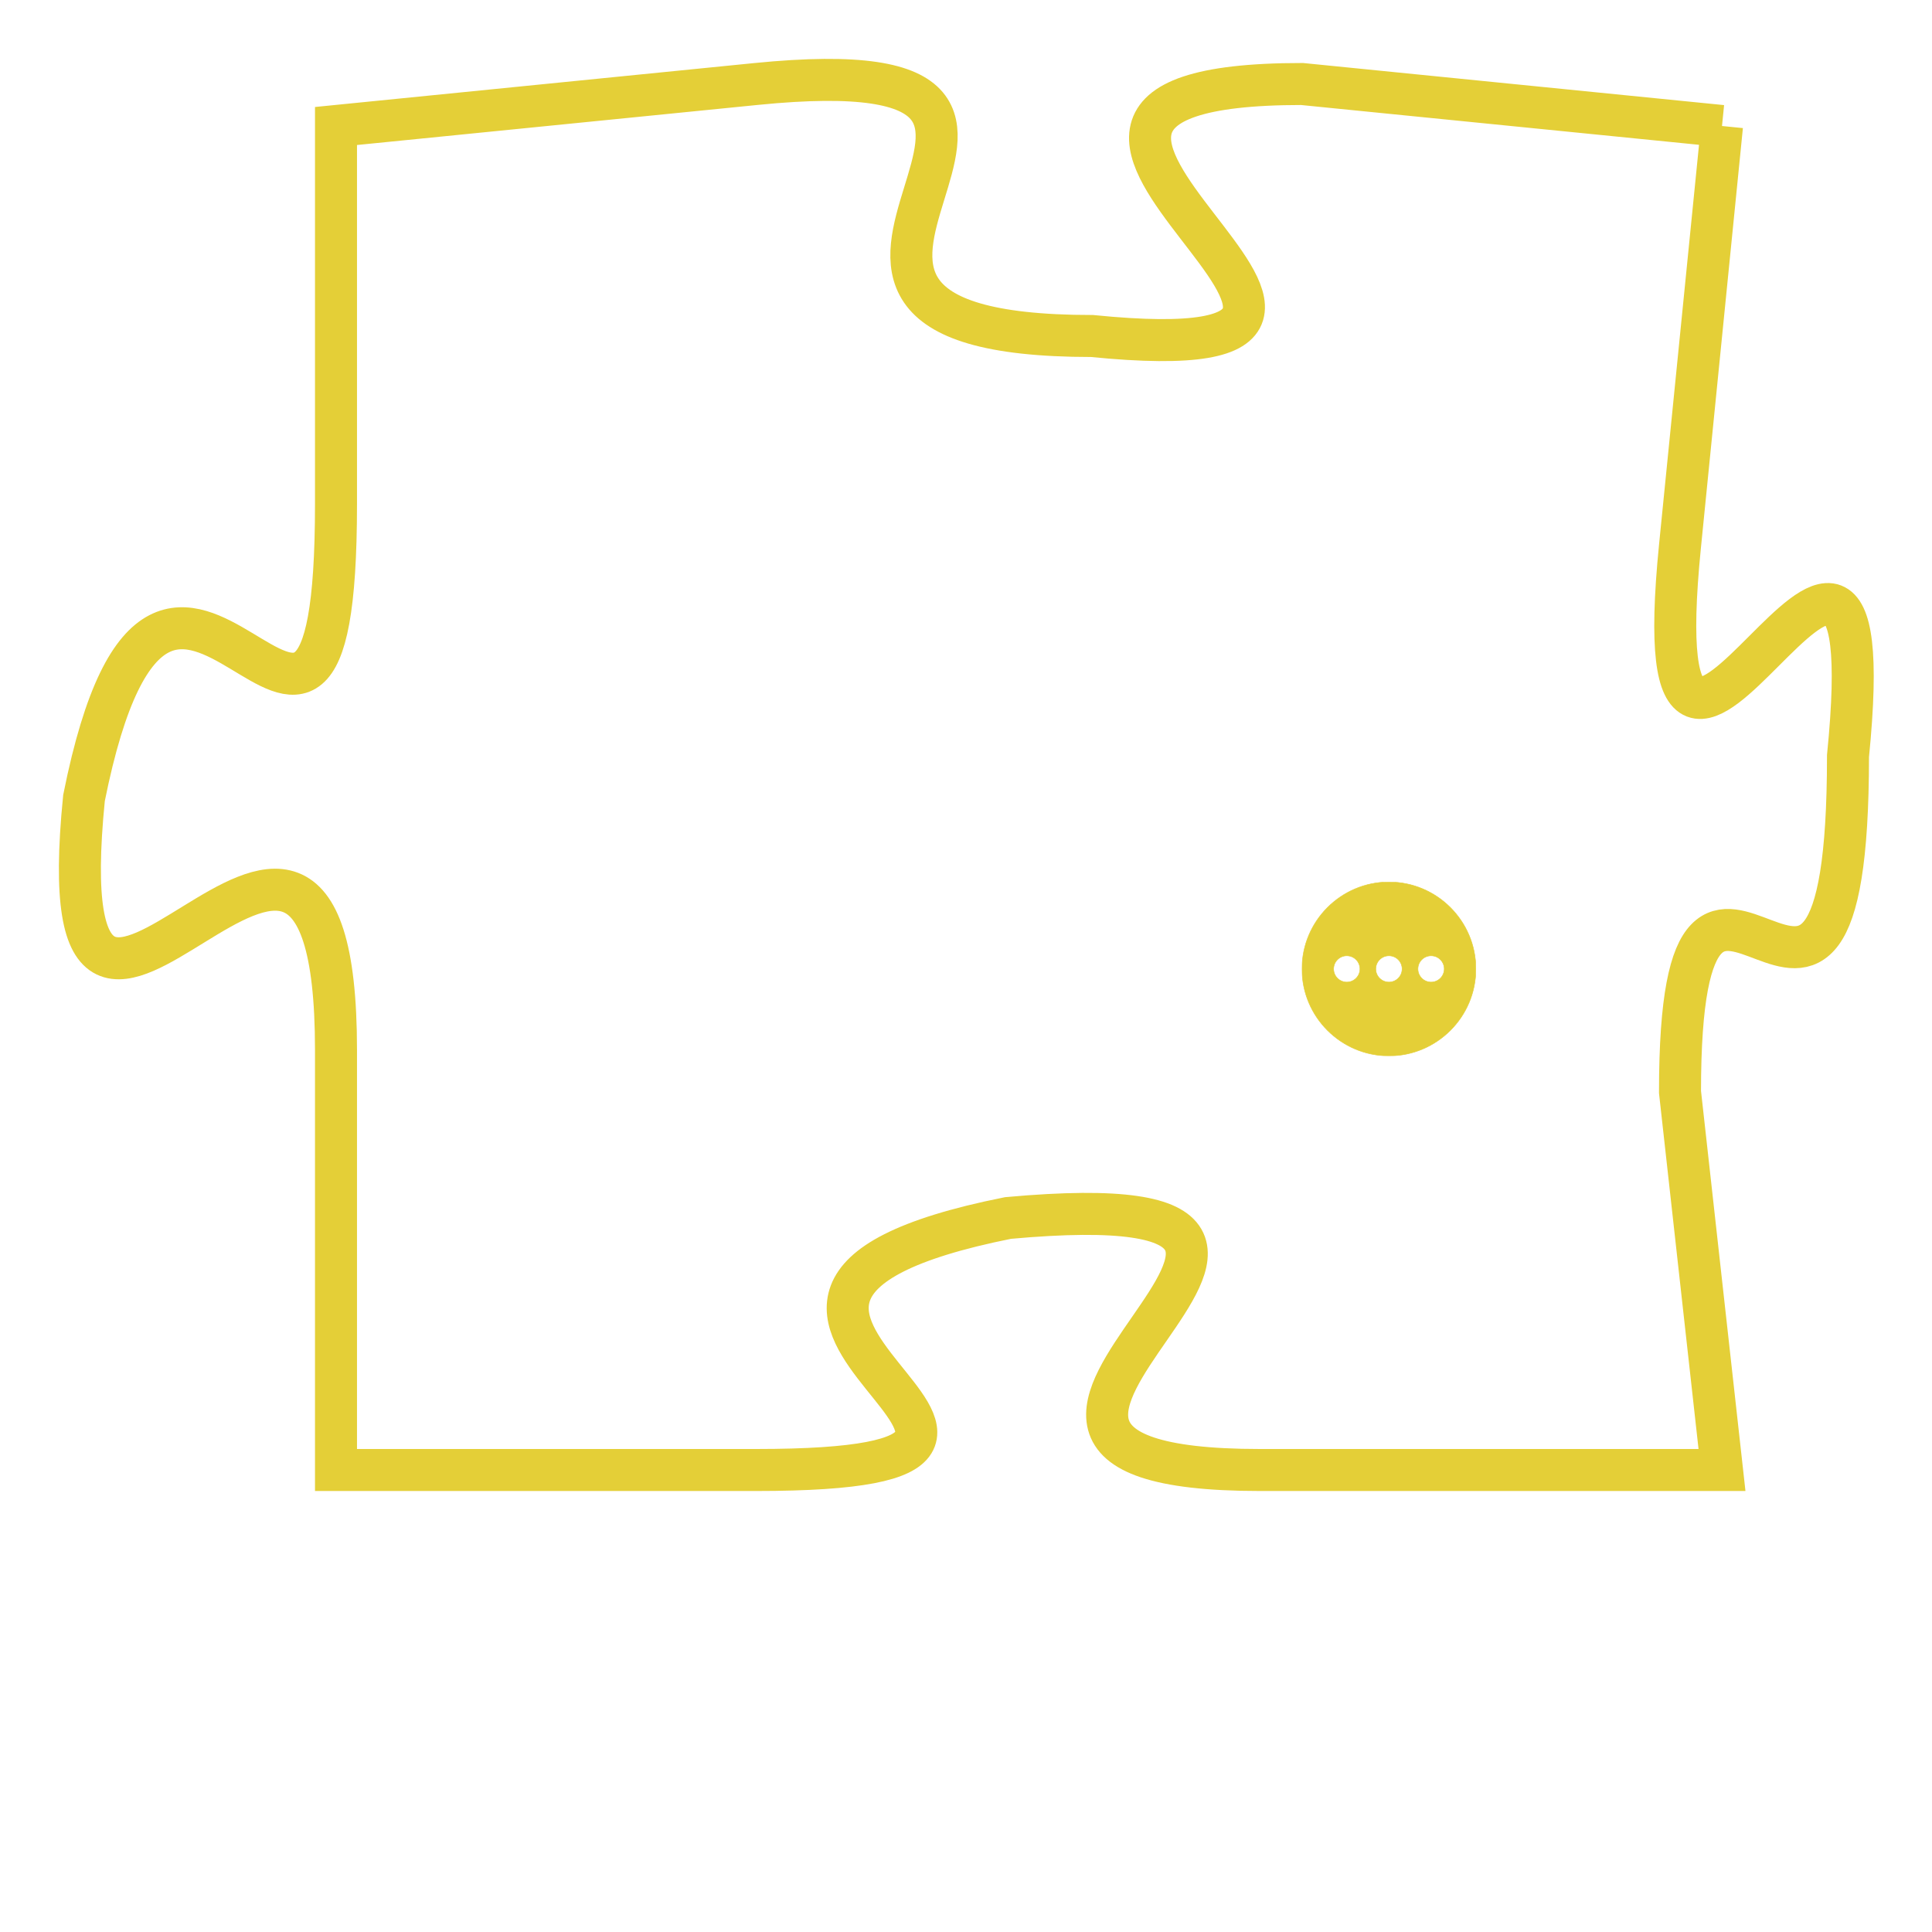 <svg version="1.1" xmlns="http://www.w3.org/2000/svg" xmlns:xlink="http://www.w3.org/1999/xlink" fill="transparent" x="0" y="0" width="350" height="350" preserveAspectRatio="xMinYMin slice"><style type="text/css">.links{fill:transparent;stroke: #E4CF37;}.links:hover{fill:#63D272; opacity:0.4;}</style><defs><g id="allt"><path id="t7155" d="M198,1760 L188,1759 C178,1759 193,1766 183,1765 C173,1765 185,1758 175,1759 L165,1760 165,1760 L165,1769 C165,1779 161,1766 159,1776 C158,1786 165,1772 165,1782 L165,1792 165,1792 L175,1792 C185,1792 171,1788 181,1786 C192,1785 177,1792 187,1792 L198,1792 198,1792 L197,1783 C197,1774 201,1785 201,1775 C202,1765 196,1780 197,1770 L198,1760"/></g><clipPath id="c" clipRule="evenodd" fill="transparent"><use href="#t7155"/></clipPath></defs><svg viewBox="157 1757 46 36" preserveAspectRatio="xMinYMin meet"><svg width="4380" height="2430"><g><image crossorigin="anonymous" x="0" y="0" href="https://nftpuzzle.license-token.com/assets/completepuzzle.svg" width="100%" height="100%" /><g class="links"><use href="#t7155"/></g></g></svg><svg x="188" y="1778" height="9%" width="9%" viewBox="0 0 330 330"><g><a xlink:href="https://nftpuzzle.license-token.com/" class="links"><title>See the most innovative NFT based token software licensing project</title><path fill="#E4CF37" id="more" d="M165,0C74.019,0,0,74.019,0,165s74.019,165,165,165s165-74.019,165-165S255.981,0,165,0z M85,190 c-13.785,0-25-11.215-25-25s11.215-25,25-25s25,11.215,25,25S98.785,190,85,190z M165,190c-13.785,0-25-11.215-25-25 s11.215-25,25-25s25,11.215,25,25S178.785,190,165,190z M245,190c-13.785,0-25-11.215-25-25s11.215-25,25-25 c13.785,0,25,11.215,25,25S258.785,190,245,190z"></path></a></g></svg></svg></svg>